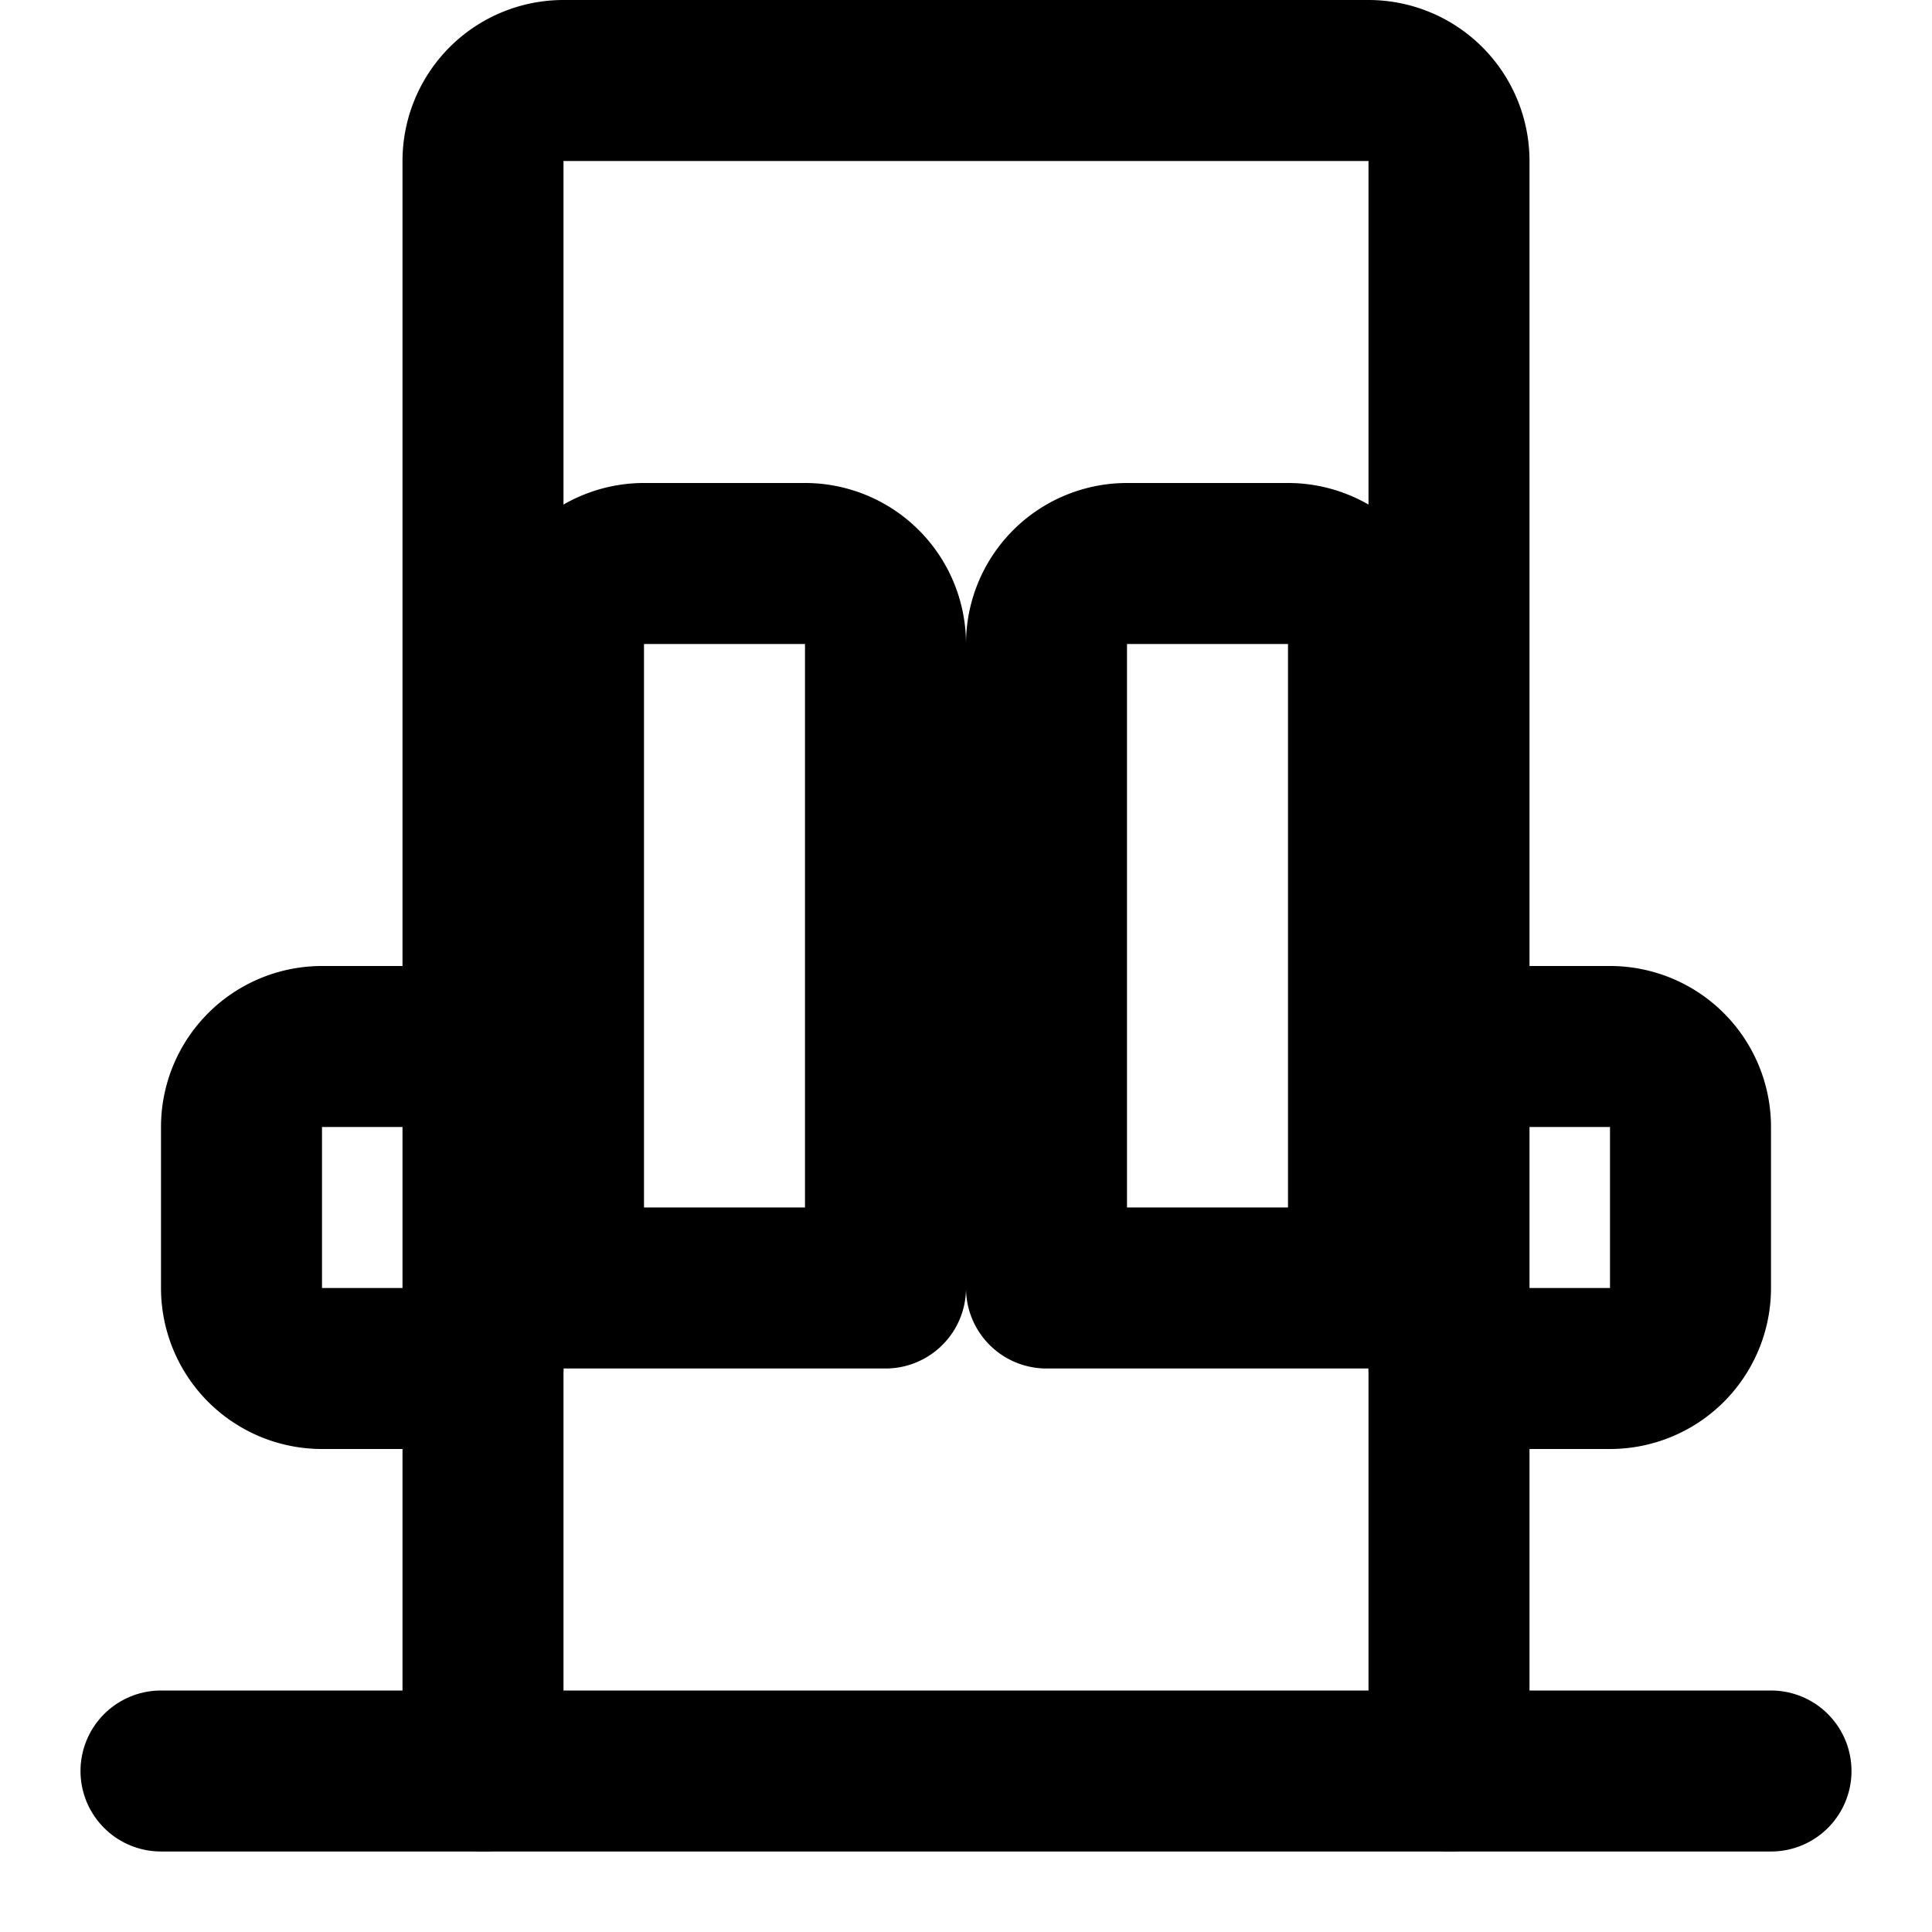 <svg xmlns="http://www.w3.org/2000/svg" width="24" height="24" viewBox="0 0 24 24" fill="none" stroke="currentColor" stroke-width="2" stroke-linecap="round" stroke-linejoin="round" class="lucide lucide-building-2">
  <path d="M6 22V2a1 1 0 0 1 1-1h10a1 1 0 0 1 1 1v20" />
  <path d="M2 22h20" />
  <path d="M6 13H4a1 1 0 0 0-1 1v2a1 1 0 0 0 1 1h2" />
  <path d="M18 13h2a1 1 0 0 1 1 1v2a1 1 0 0 1-1 1h-2" />
  <path d="M10 7H8a1 1 0 0 0-1 1v8h4V8a1 1 0 0 0-1-1Z" />
  <path d="M16 7h-2a1 1 0 0 0-1 1v8h4V8a1 1 0 0 0-1-1Z" />
</svg> 